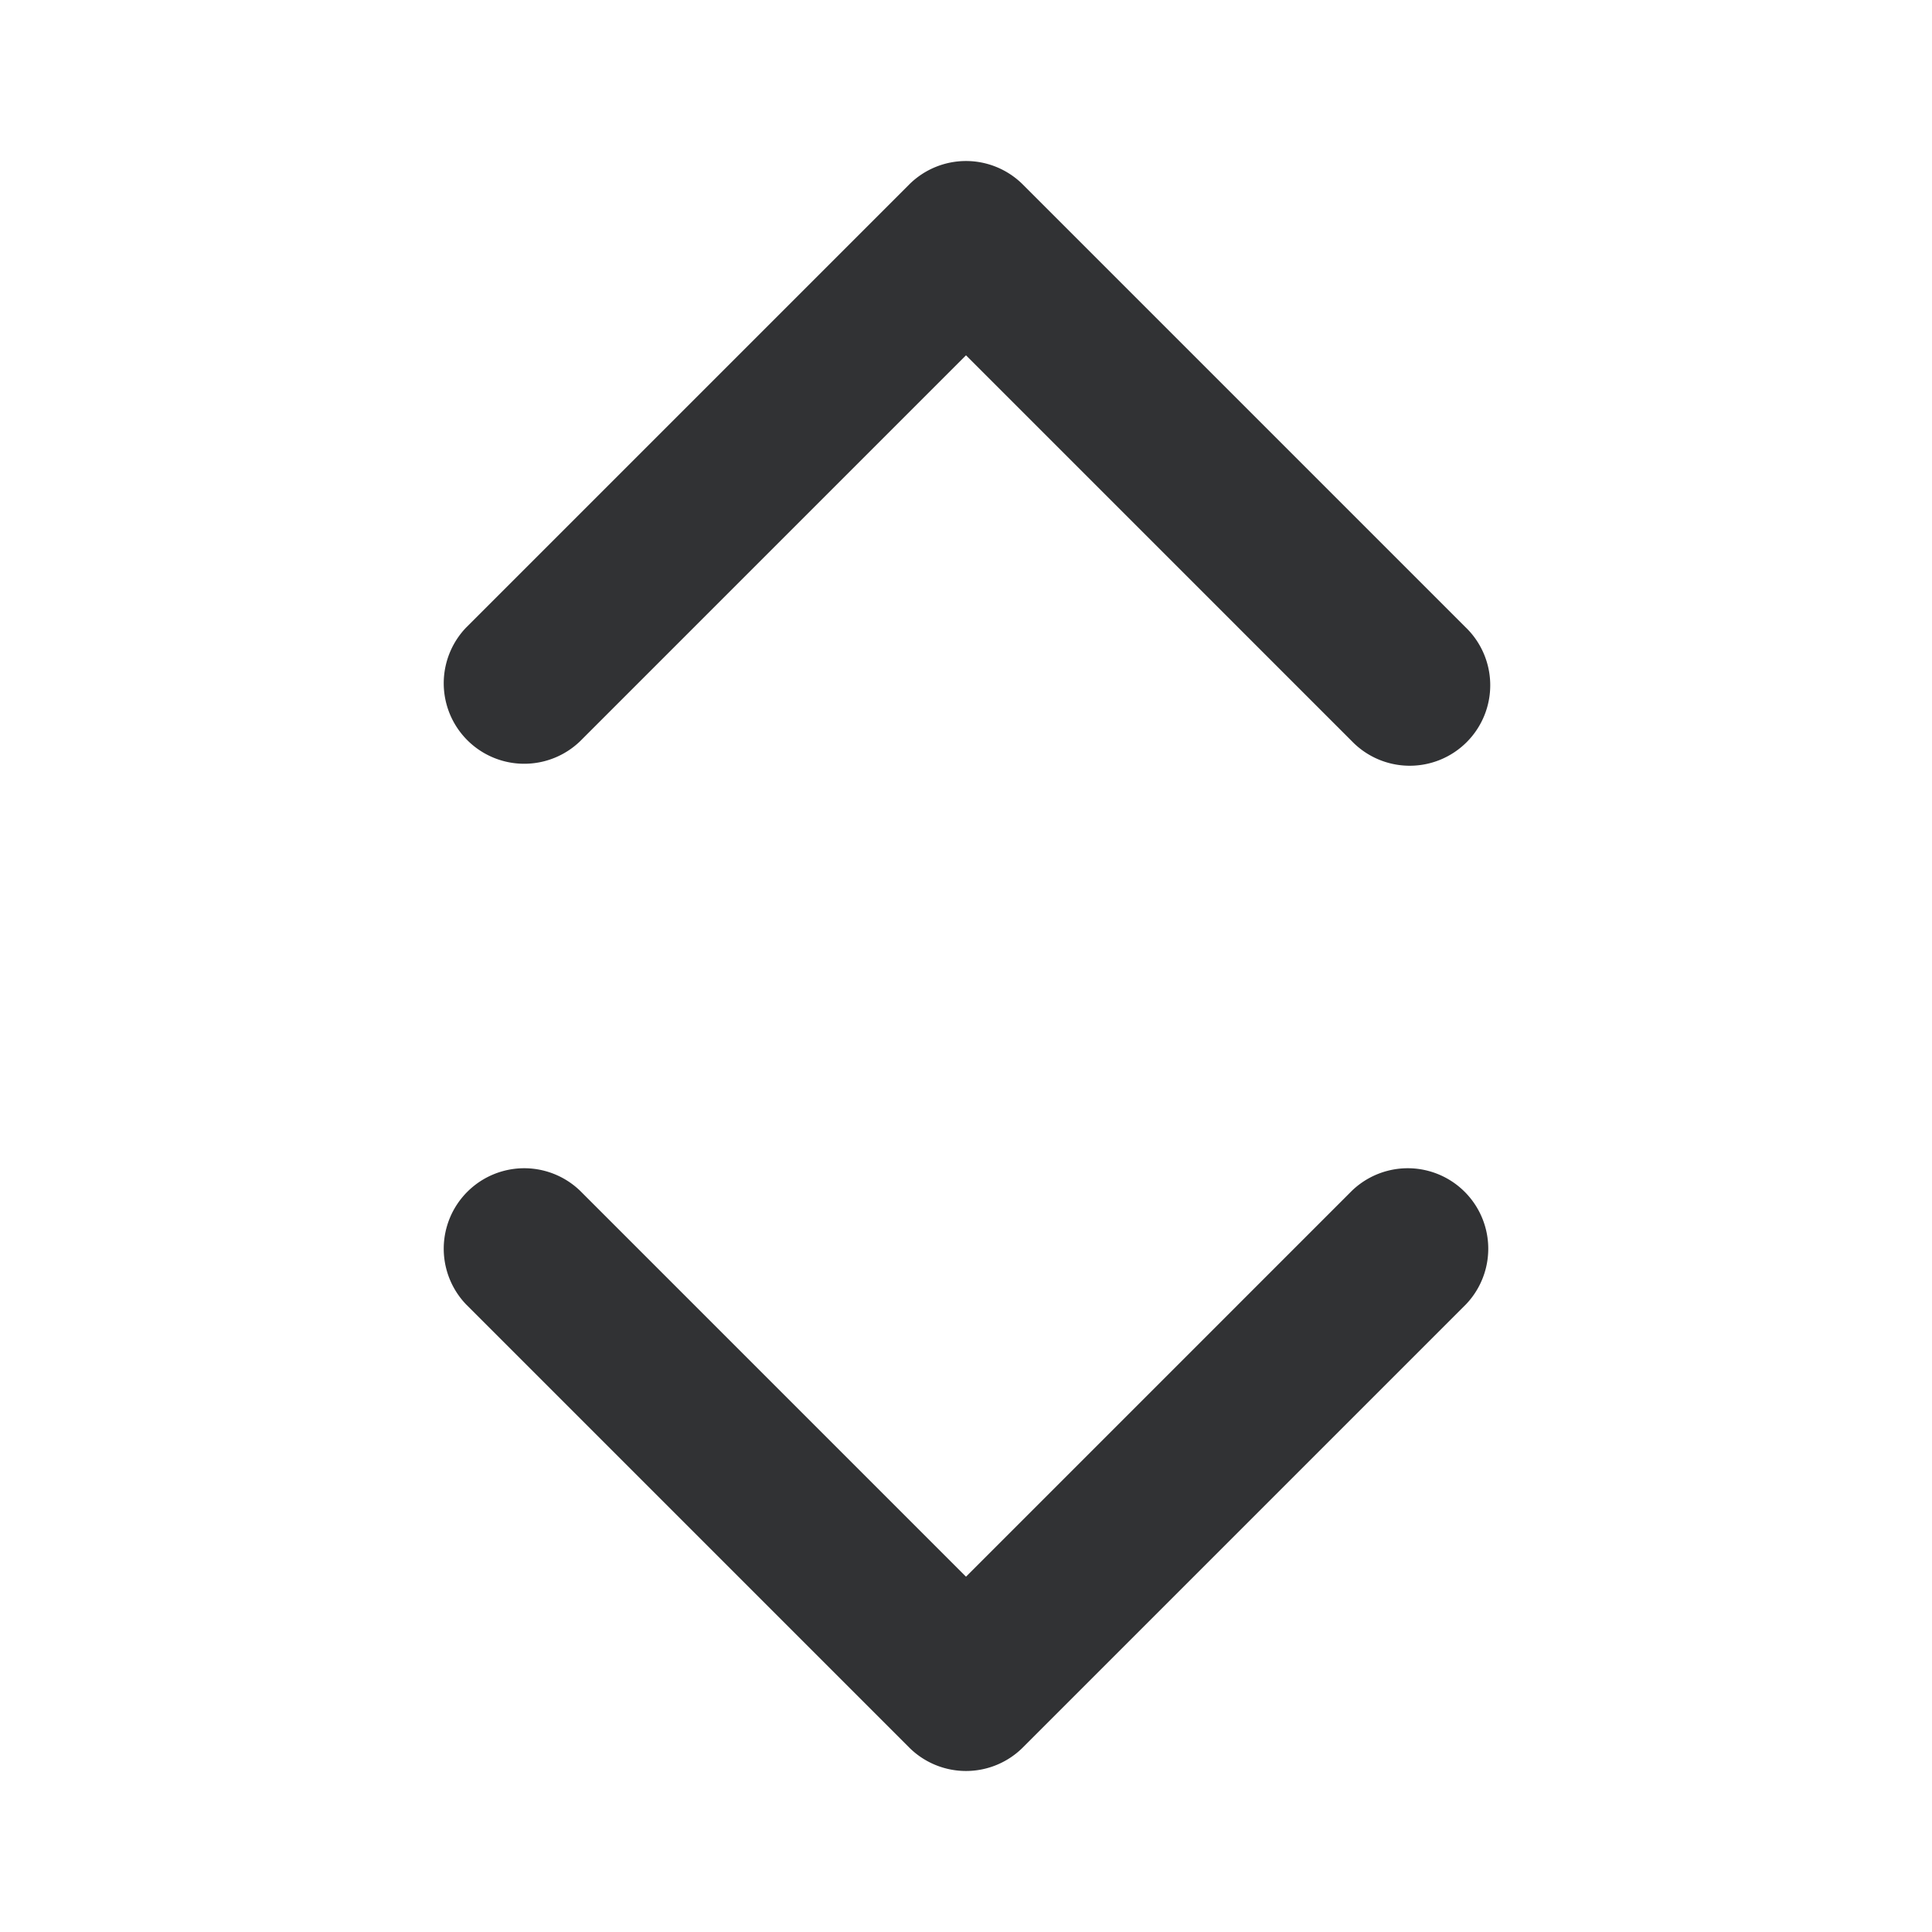 <svg xmlns="http://www.w3.org/2000/svg" width="24" height="24" fill="none" viewBox="0 0 24 24"><path fill="#313234" d="M5.793 7.793a1 1 0 0 0 1.414 1.414L12 4.414l4.793 4.793a1 1 0 1 0 1.414-1.414l-5.5-5.5a1 1 0 0 0-1.414 0zM18.207 16.207a1 1 0 0 0-1.414-1.414L12 19.586l-4.793-4.793a1 1 0 0 0-1.414 1.414l5.5 5.5a1 1 0 0 0 1.414 0z"/></svg>